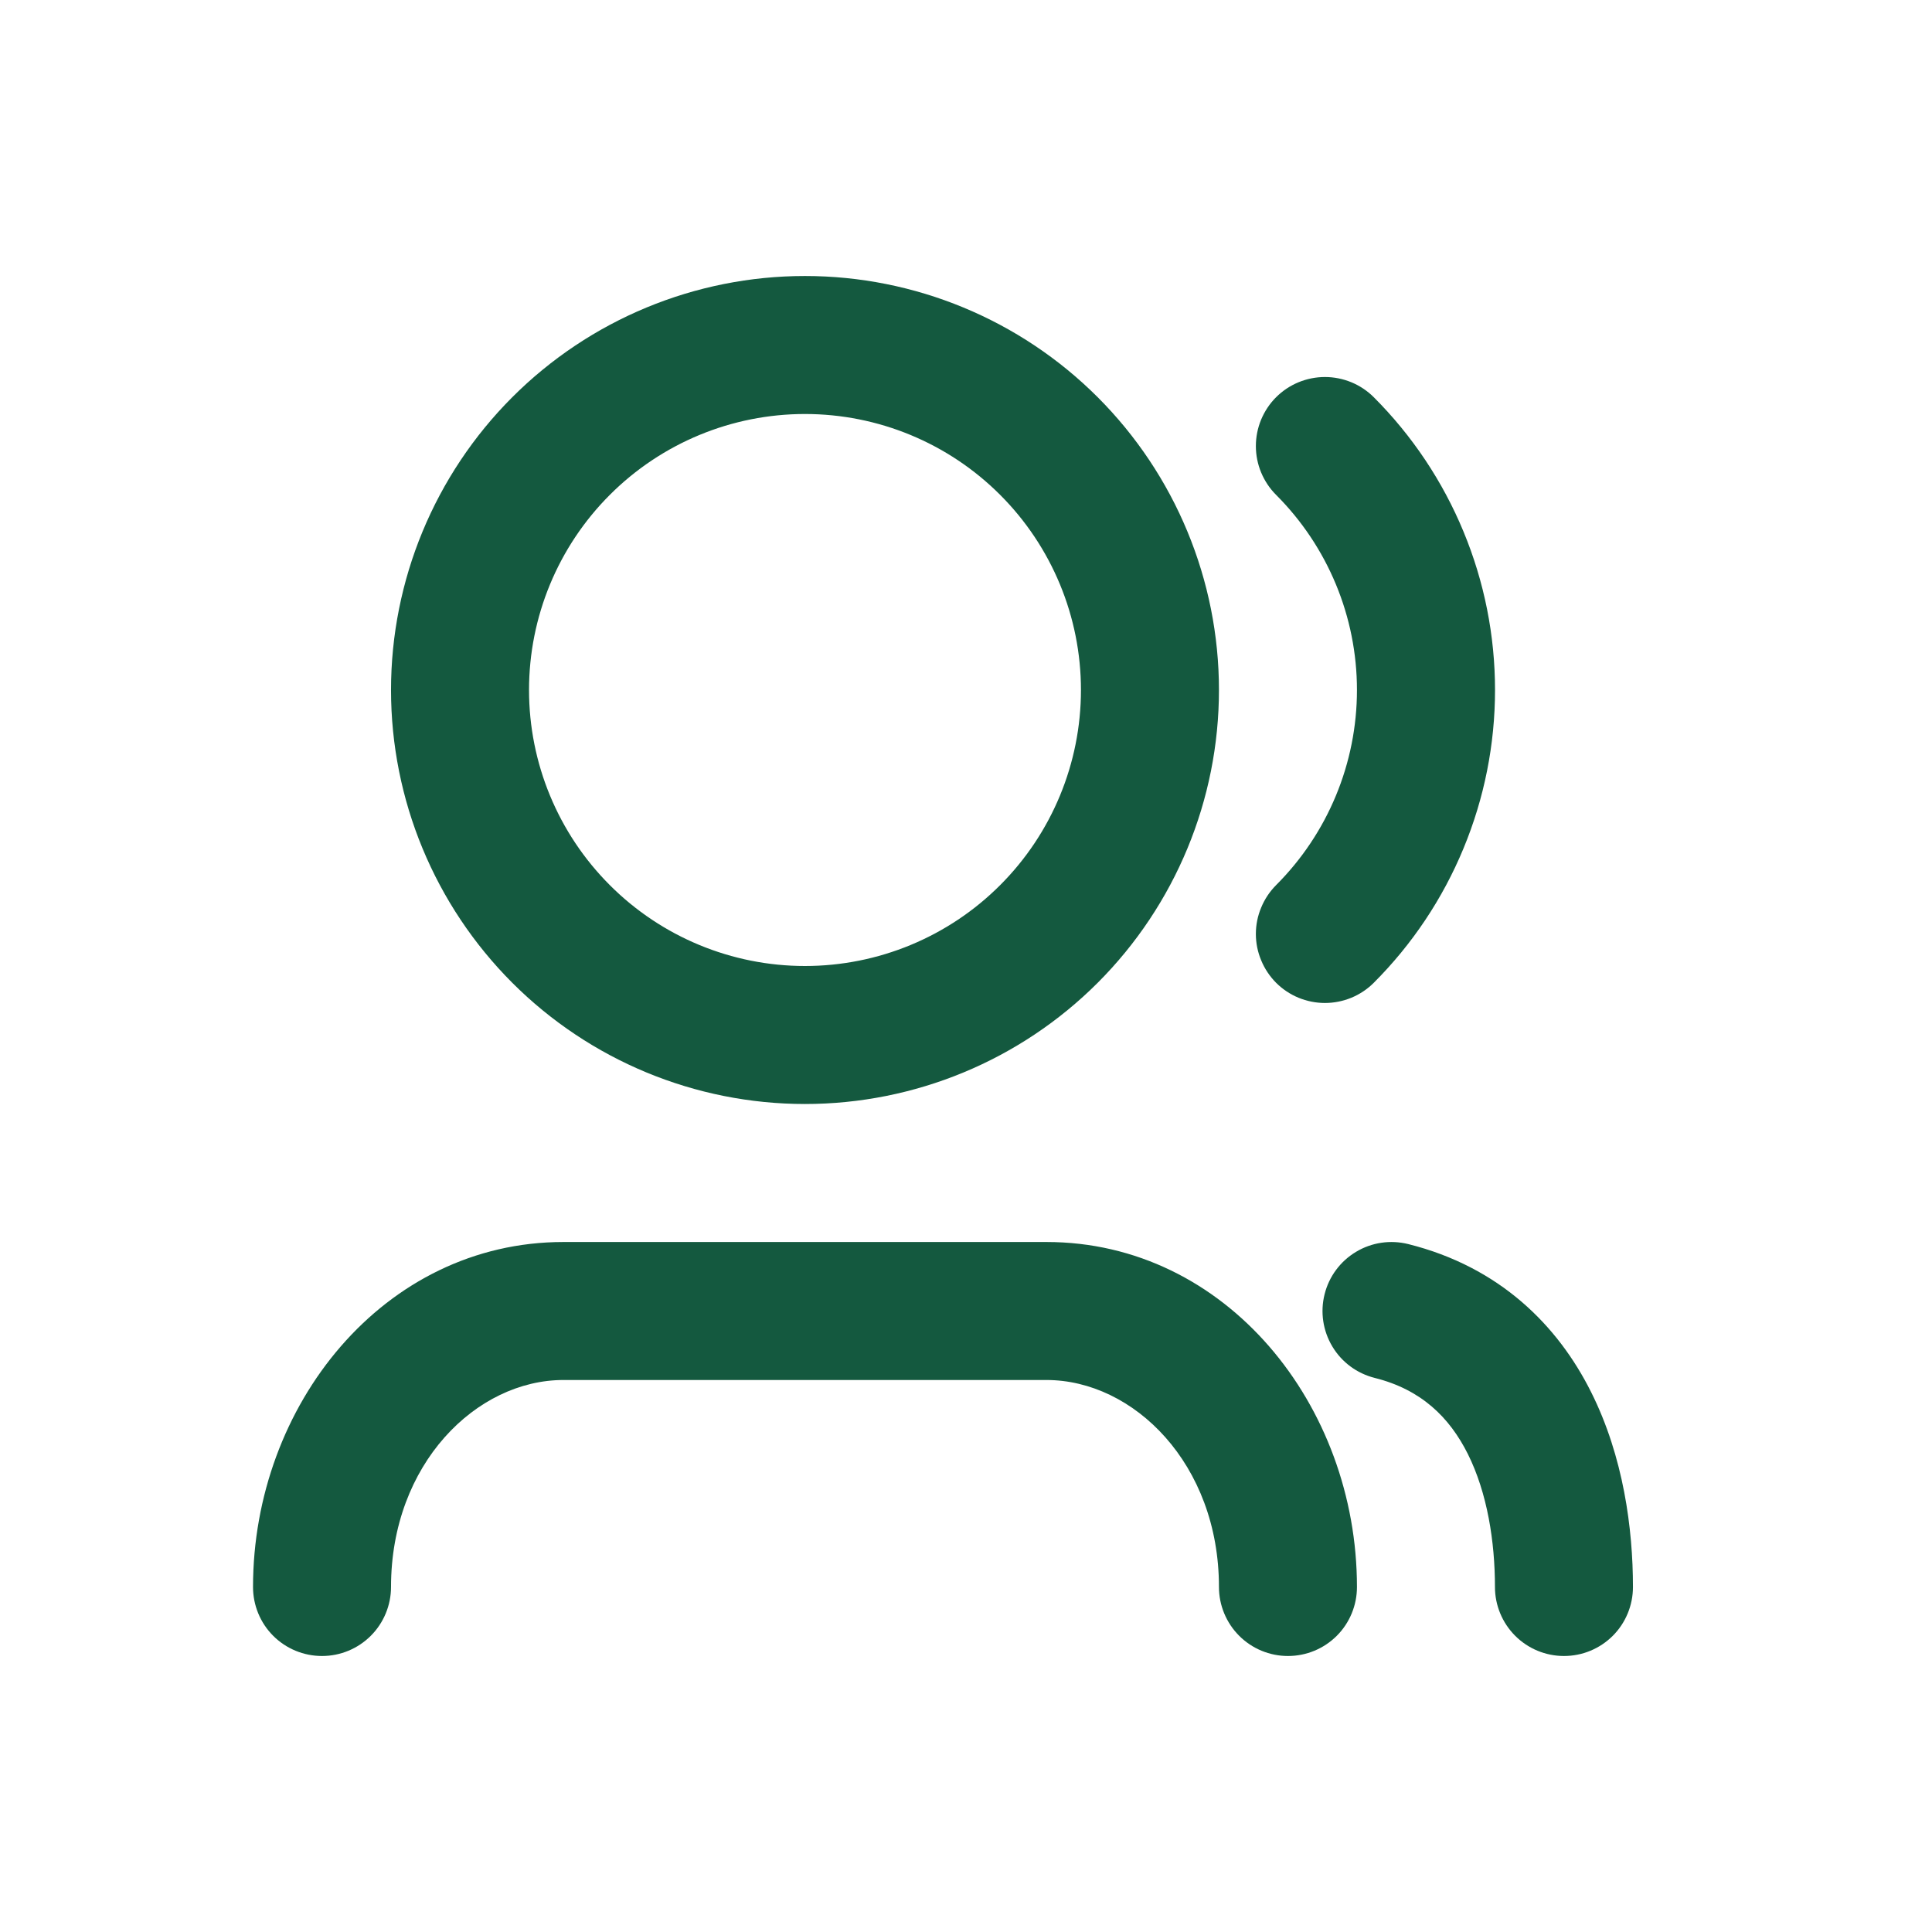 <svg width="28" height="28" viewBox="0 0 28 28" fill="none" xmlns="http://www.w3.org/2000/svg">
<path d="M11.666 6C10.606 6 9.588 6.421 8.838 7.172C8.088 7.922 7.667 8.939 7.667 10C7.667 11.061 8.088 12.078 8.838 12.828C9.588 13.579 10.606 14 11.666 14C12.727 14 13.745 13.579 14.495 12.828C15.245 12.078 15.666 11.061 15.666 10C15.666 8.939 15.245 7.922 14.495 7.172C13.745 6.421 12.727 6 11.666 6ZM5.667 10C5.667 8.409 6.299 6.883 7.424 5.757C8.549 4.632 10.075 4 11.666 4C13.258 4 14.784 4.632 15.909 5.757C17.034 6.883 17.666 8.409 17.666 10C17.666 11.591 17.034 13.117 15.909 14.243C14.784 15.368 13.258 16 11.666 16C10.075 16 8.549 15.368 7.424 14.243C6.299 13.117 5.667 11.591 5.667 10ZM18.494 5.757C18.587 5.664 18.698 5.59 18.819 5.54C18.941 5.49 19.071 5.464 19.202 5.464C19.333 5.464 19.463 5.49 19.585 5.54C19.706 5.59 19.817 5.664 19.91 5.757C20.467 6.314 20.909 6.976 21.21 7.704C21.512 8.432 21.667 9.212 21.667 10C21.667 10.788 21.512 11.568 21.21 12.296C20.909 13.024 20.467 13.686 19.91 14.243C19.817 14.336 19.706 14.41 19.585 14.46C19.463 14.51 19.333 14.536 19.202 14.536C19.071 14.536 18.941 14.51 18.819 14.46C18.698 14.41 18.587 14.336 18.494 14.243C18.402 14.15 18.328 14.04 18.278 13.918C18.227 13.797 18.201 13.667 18.201 13.536C18.201 13.404 18.227 13.274 18.278 13.153C18.328 13.031 18.402 12.921 18.494 12.828C19.244 12.078 19.666 11.061 19.666 10C19.666 8.939 19.244 7.922 18.494 7.172C18.401 7.079 18.328 6.969 18.277 6.847C18.227 6.726 18.201 6.596 18.201 6.465C18.201 6.333 18.227 6.203 18.277 6.082C18.328 5.96 18.401 5.85 18.494 5.757ZM19.197 18.757C19.261 18.5 19.425 18.279 19.652 18.143C19.879 18.006 20.151 17.966 20.409 18.03C21.736 18.362 22.578 19.21 23.061 20.178C23.529 21.113 23.666 22.158 23.666 23C23.666 23.265 23.561 23.52 23.374 23.707C23.186 23.895 22.932 24 22.666 24C22.401 24 22.147 23.895 21.959 23.707C21.772 23.52 21.666 23.265 21.666 23C21.666 22.343 21.555 21.637 21.273 21.072C21.006 20.539 20.596 20.138 19.924 19.97C19.666 19.905 19.445 19.742 19.309 19.514C19.173 19.287 19.132 19.014 19.197 18.757ZM8.166 20C6.907 20 5.667 21.213 5.667 23C5.667 23.265 5.561 23.52 5.374 23.707C5.186 23.895 4.932 24 4.667 24C4.401 24 4.147 23.895 3.959 23.707C3.772 23.52 3.667 23.265 3.667 23C3.667 20.368 5.559 18 8.166 18H15.166C17.773 18 19.666 20.368 19.666 23C19.666 23.265 19.561 23.52 19.374 23.707C19.186 23.895 18.932 24 18.666 24C18.401 24 18.147 23.895 17.959 23.707C17.772 23.52 17.666 23.265 17.666 23C17.666 21.213 16.427 20 15.166 20H8.166Z" fill="#14593F"/>
</svg>
